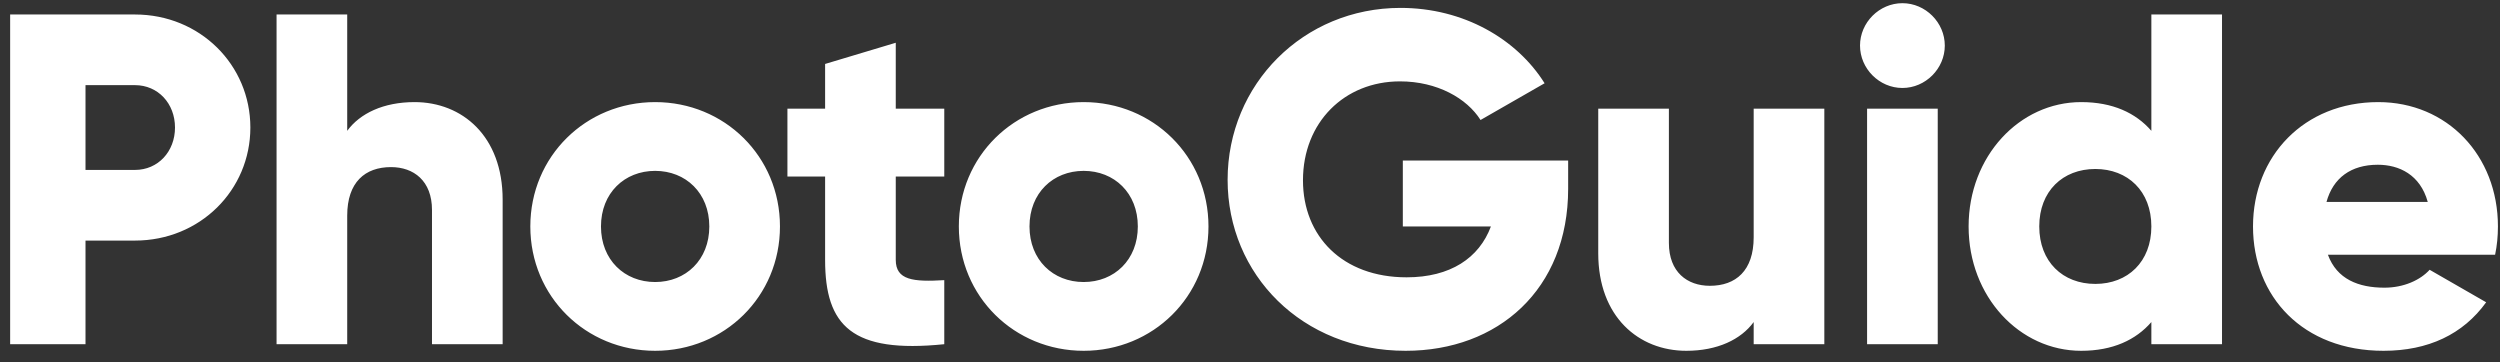 <svg width="138" height="20" viewBox="0 0 138 20" class="logo-svg" fill="none" xmlns="http://www.w3.org/2000/svg">
<rect x="0" y="0" width="138" height="20" fill="#333333" stroke="none"/>
<path  clall="logo-path" d="M7.45 0.8H0.56V19H4.72V13.28H7.45C11.038 13.28 13.82 10.498 13.82 7.04C13.82 3.582 11.038 0.8 7.45 0.8ZM7.45 9.38H4.72V4.7H7.45C8.724 4.7 9.66 5.714 9.66 7.04C9.66 8.366 8.724 9.38 7.45 9.38ZM22.884 5.636C21.168 5.636 19.868 6.26 19.166 7.222V0.8H15.266V19H19.166V11.902C19.166 10.056 20.154 9.224 21.584 9.224C22.832 9.224 23.846 9.978 23.846 11.59V19H27.746V11.018C27.746 7.508 25.51 5.636 22.884 5.636ZM36.164 19.364C39.986 19.364 43.054 16.374 43.054 12.5C43.054 8.626 39.986 5.636 36.164 5.636C32.342 5.636 29.274 8.626 29.274 12.5C29.274 16.374 32.342 19.364 36.164 19.364ZM36.164 15.568C34.474 15.568 33.174 14.346 33.174 12.5C33.174 10.654 34.474 9.432 36.164 9.432C37.854 9.432 39.154 10.654 39.154 12.5C39.154 14.346 37.854 15.568 36.164 15.568ZM52.124 9.744V6H49.446V2.36L45.546 3.53V6H43.466V9.744H45.546V14.346C45.546 17.986 47.028 19.52 52.124 19V15.464C50.408 15.568 49.446 15.464 49.446 14.346V9.744H52.124ZM59.818 19.364C63.64 19.364 66.708 16.374 66.708 12.5C66.708 8.626 63.64 5.636 59.818 5.636C55.996 5.636 52.928 8.626 52.928 12.5C52.928 16.374 55.996 19.364 59.818 19.364ZM59.818 15.568C58.128 15.568 56.828 14.346 56.828 12.5C56.828 10.654 58.128 9.432 59.818 9.432C61.508 9.432 62.808 10.654 62.808 12.5C62.808 14.346 61.508 15.568 59.818 15.568ZM86.562 8.86H77.436V12.5H82.298C81.648 14.242 80.062 15.308 77.644 15.308C74.108 15.308 71.924 13.046 71.924 9.952C71.924 6.754 74.212 4.492 77.28 4.492C79.334 4.492 80.972 5.428 81.726 6.624L85.262 4.596C83.728 2.152 80.79 0.436 77.306 0.436C71.95 0.436 67.764 4.648 67.764 9.926C67.764 15.152 71.872 19.364 77.592 19.364C82.688 19.364 86.562 15.984 86.562 10.42V8.86ZM96.803 6V13.098C96.803 14.944 95.815 15.776 94.385 15.776C93.137 15.776 92.123 15.022 92.123 13.41V6H88.223V13.982C88.223 17.492 90.459 19.364 93.085 19.364C94.801 19.364 96.101 18.74 96.803 17.778V19H100.703V6H96.803ZM105.013 4.856C106.287 4.856 107.353 3.79 107.353 2.516C107.353 1.242 106.287 0.176 105.013 0.176C103.739 0.176 102.673 1.242 102.673 2.516C102.673 3.79 103.739 4.856 105.013 4.856ZM103.063 19H106.963V6H103.063V19ZM118.755 0.8V7.222C117.897 6.234 116.623 5.636 114.881 5.636C111.475 5.636 108.667 8.626 108.667 12.5C108.667 16.374 111.475 19.364 114.881 19.364C116.623 19.364 117.897 18.766 118.755 17.778V19H122.655V0.8H118.755ZM115.661 15.672C113.867 15.672 112.567 14.45 112.567 12.5C112.567 10.55 113.867 9.328 115.661 9.328C117.455 9.328 118.755 10.55 118.755 12.5C118.755 14.45 117.455 15.672 115.661 15.672ZM128.5 14.06H137.73C137.834 13.566 137.886 13.046 137.886 12.5C137.886 8.574 135.078 5.636 131.282 5.636C127.174 5.636 124.366 8.626 124.366 12.5C124.366 16.374 127.122 19.364 131.568 19.364C134.038 19.364 135.962 18.454 137.236 16.686L134.116 14.892C133.596 15.464 132.686 15.88 131.62 15.88C130.19 15.88 128.994 15.412 128.5 14.06ZM128.422 11.148C128.786 9.822 129.774 9.094 131.256 9.094C132.426 9.094 133.596 9.64 134.012 11.148H128.422Z" fill="white"/>
</svg>
